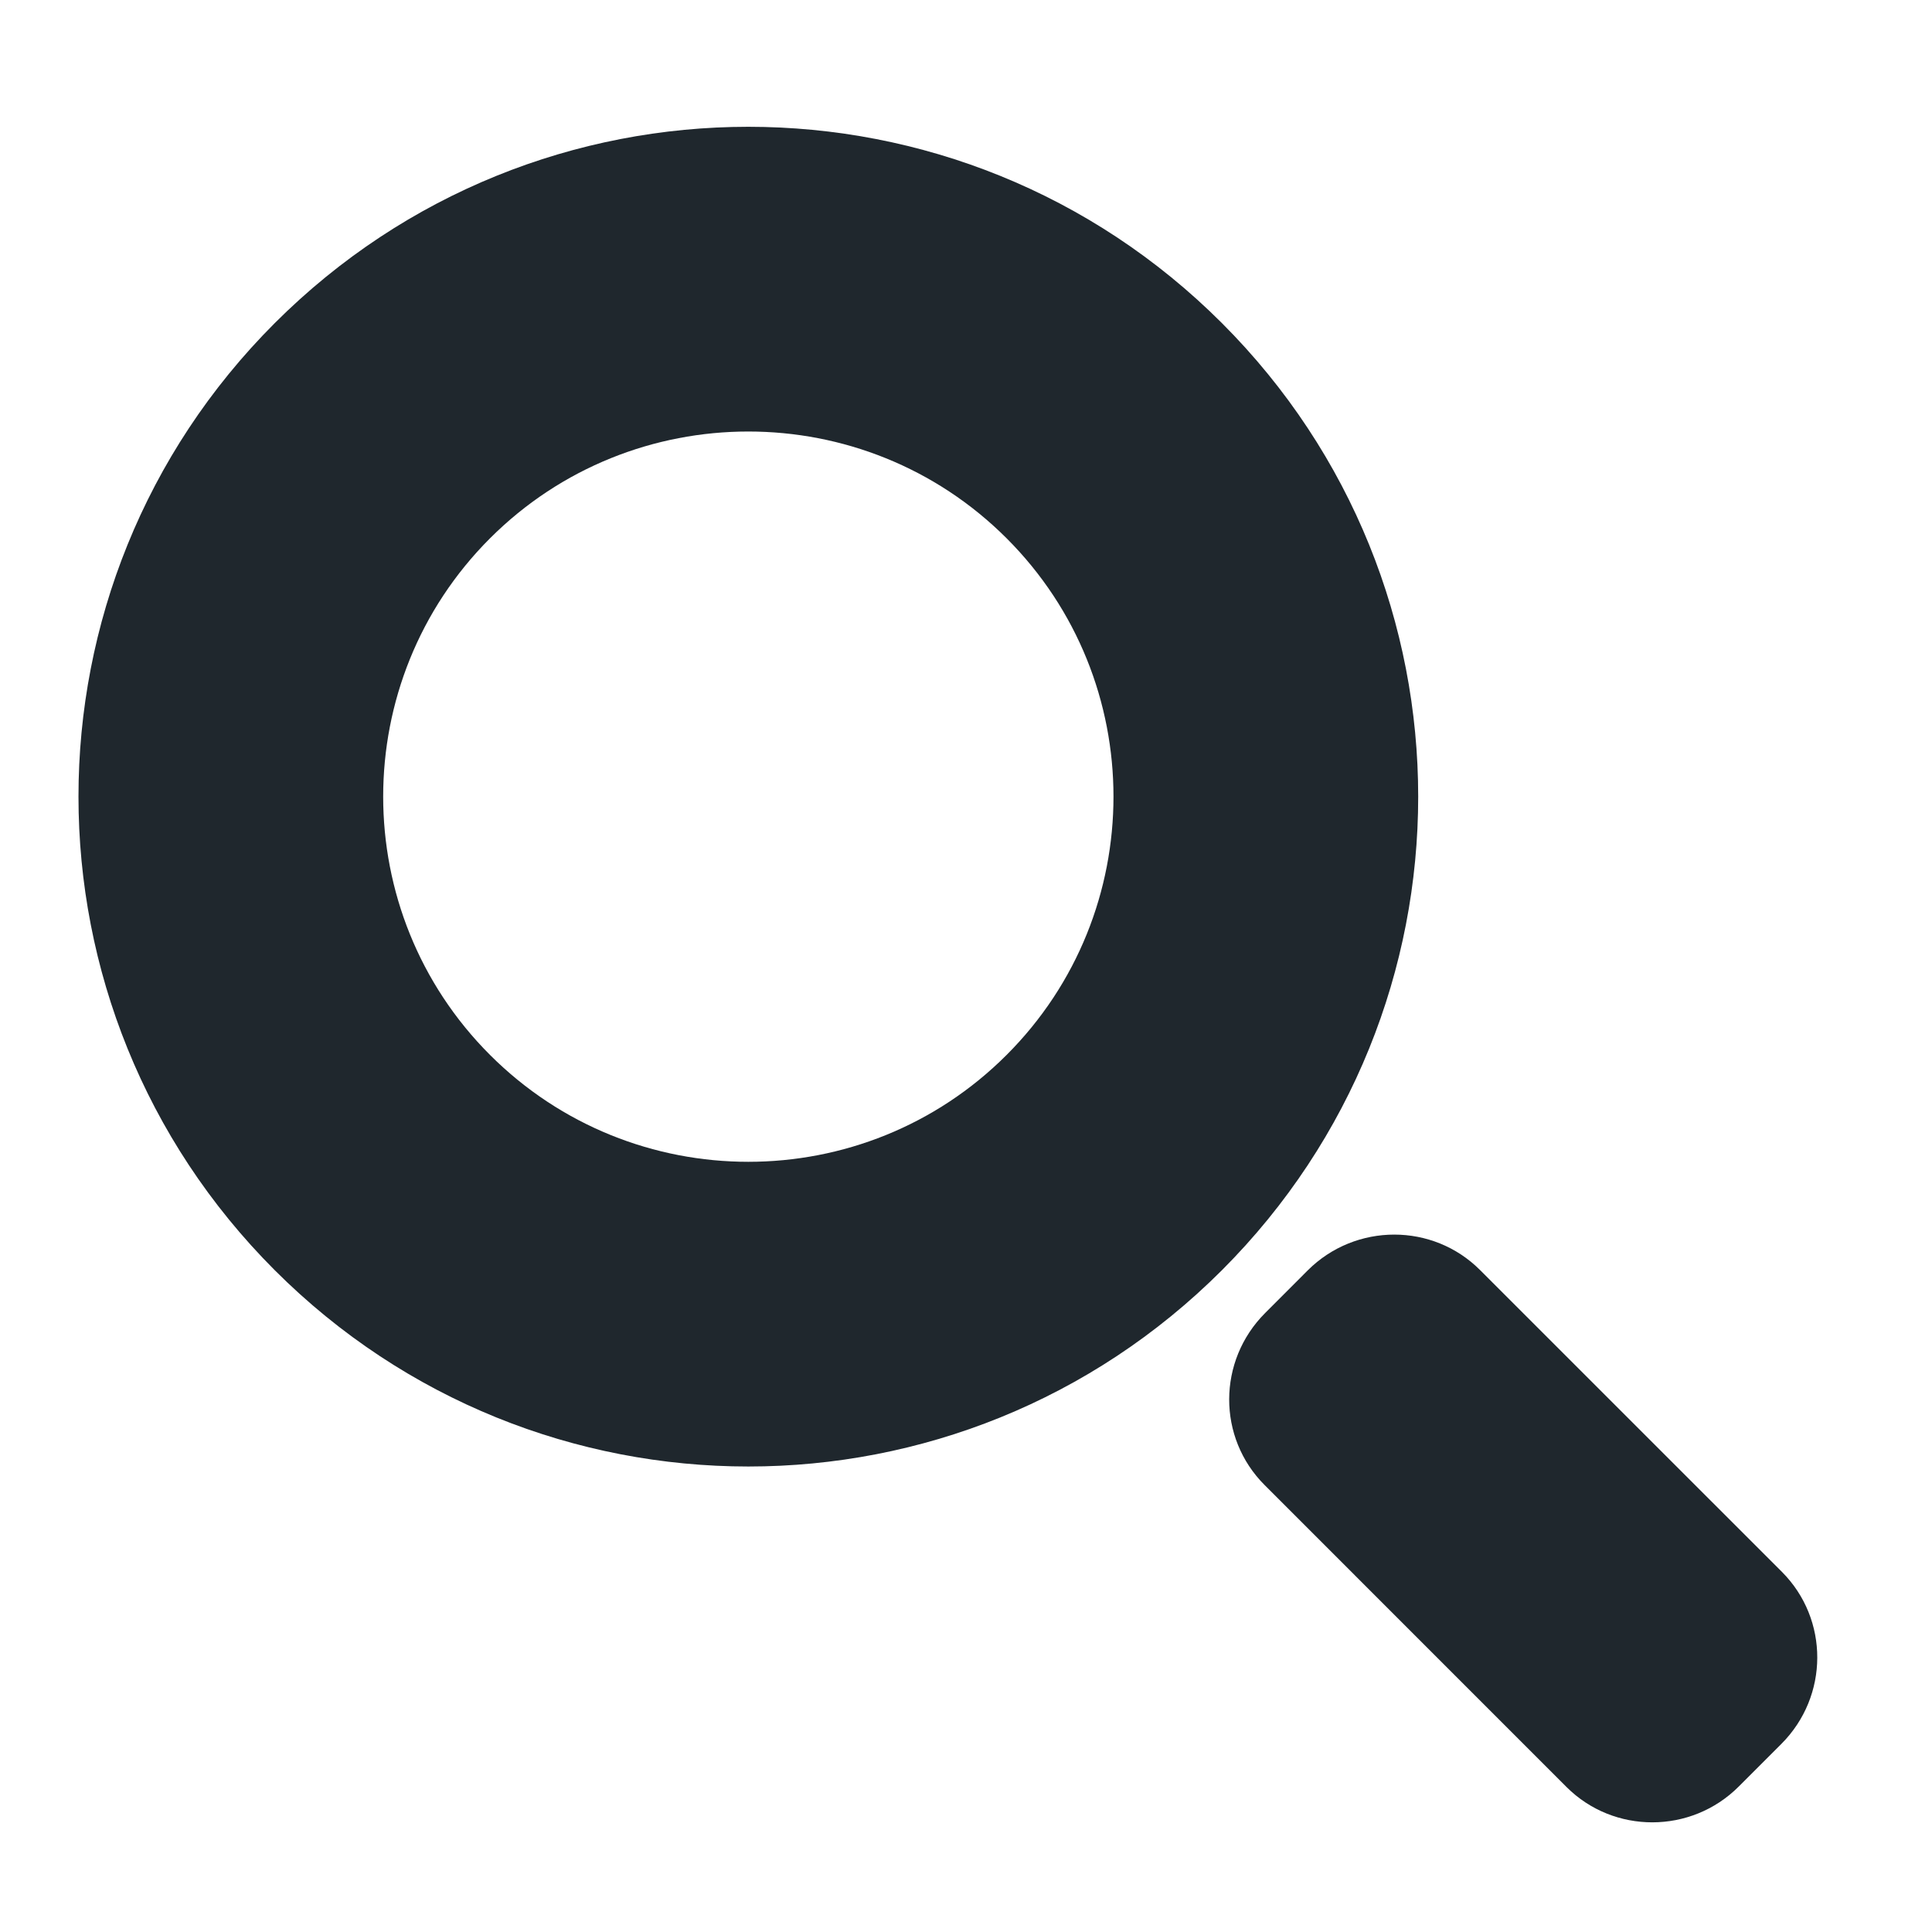 <svg xmlns="http://www.w3.org/2000/svg" width="40" height="40" viewBox="0 0 40 40">
  <g fill="none" fill-rule="evenodd">
    <path fill="#1F272D" d="M5.689,6.689 C8.399,3.98 11.946,2.625 15.493,2.625 C19.041,2.625 22.588,3.98 25.298,6.689 C30.717,12.108 30.717,20.878 25.298,26.299 C19.878,31.717 11.108,31.717 5.689,26.299 C0.27,20.878 0.27,12.108 5.689,6.689 Z M10.145,21.841 C11.62,23.316 13.557,24.054 15.493,24.054 C17.43,24.054 19.367,23.316 20.841,21.841 C23.791,18.892 23.791,14.094 20.841,11.145 C17.892,8.197 13.094,8.197 10.145,11.145 C7.196,14.094 7.196,18.892 10.145,21.841 Z M27.076,26.301 C27.571,25.807 28.22,25.561 28.867,25.561 C29.511,25.561 30.153,25.806 30.639,26.291 L36.893,32.544 C37.872,33.525 37.869,35.117 36.881,36.106 L35.998,36.989 C35.011,37.976 33.41,37.973 32.435,37 L26.183,30.747 C25.201,29.767 25.204,28.175 26.193,27.185 L27.076,26.301 Z"/>
  </g>
</svg>
